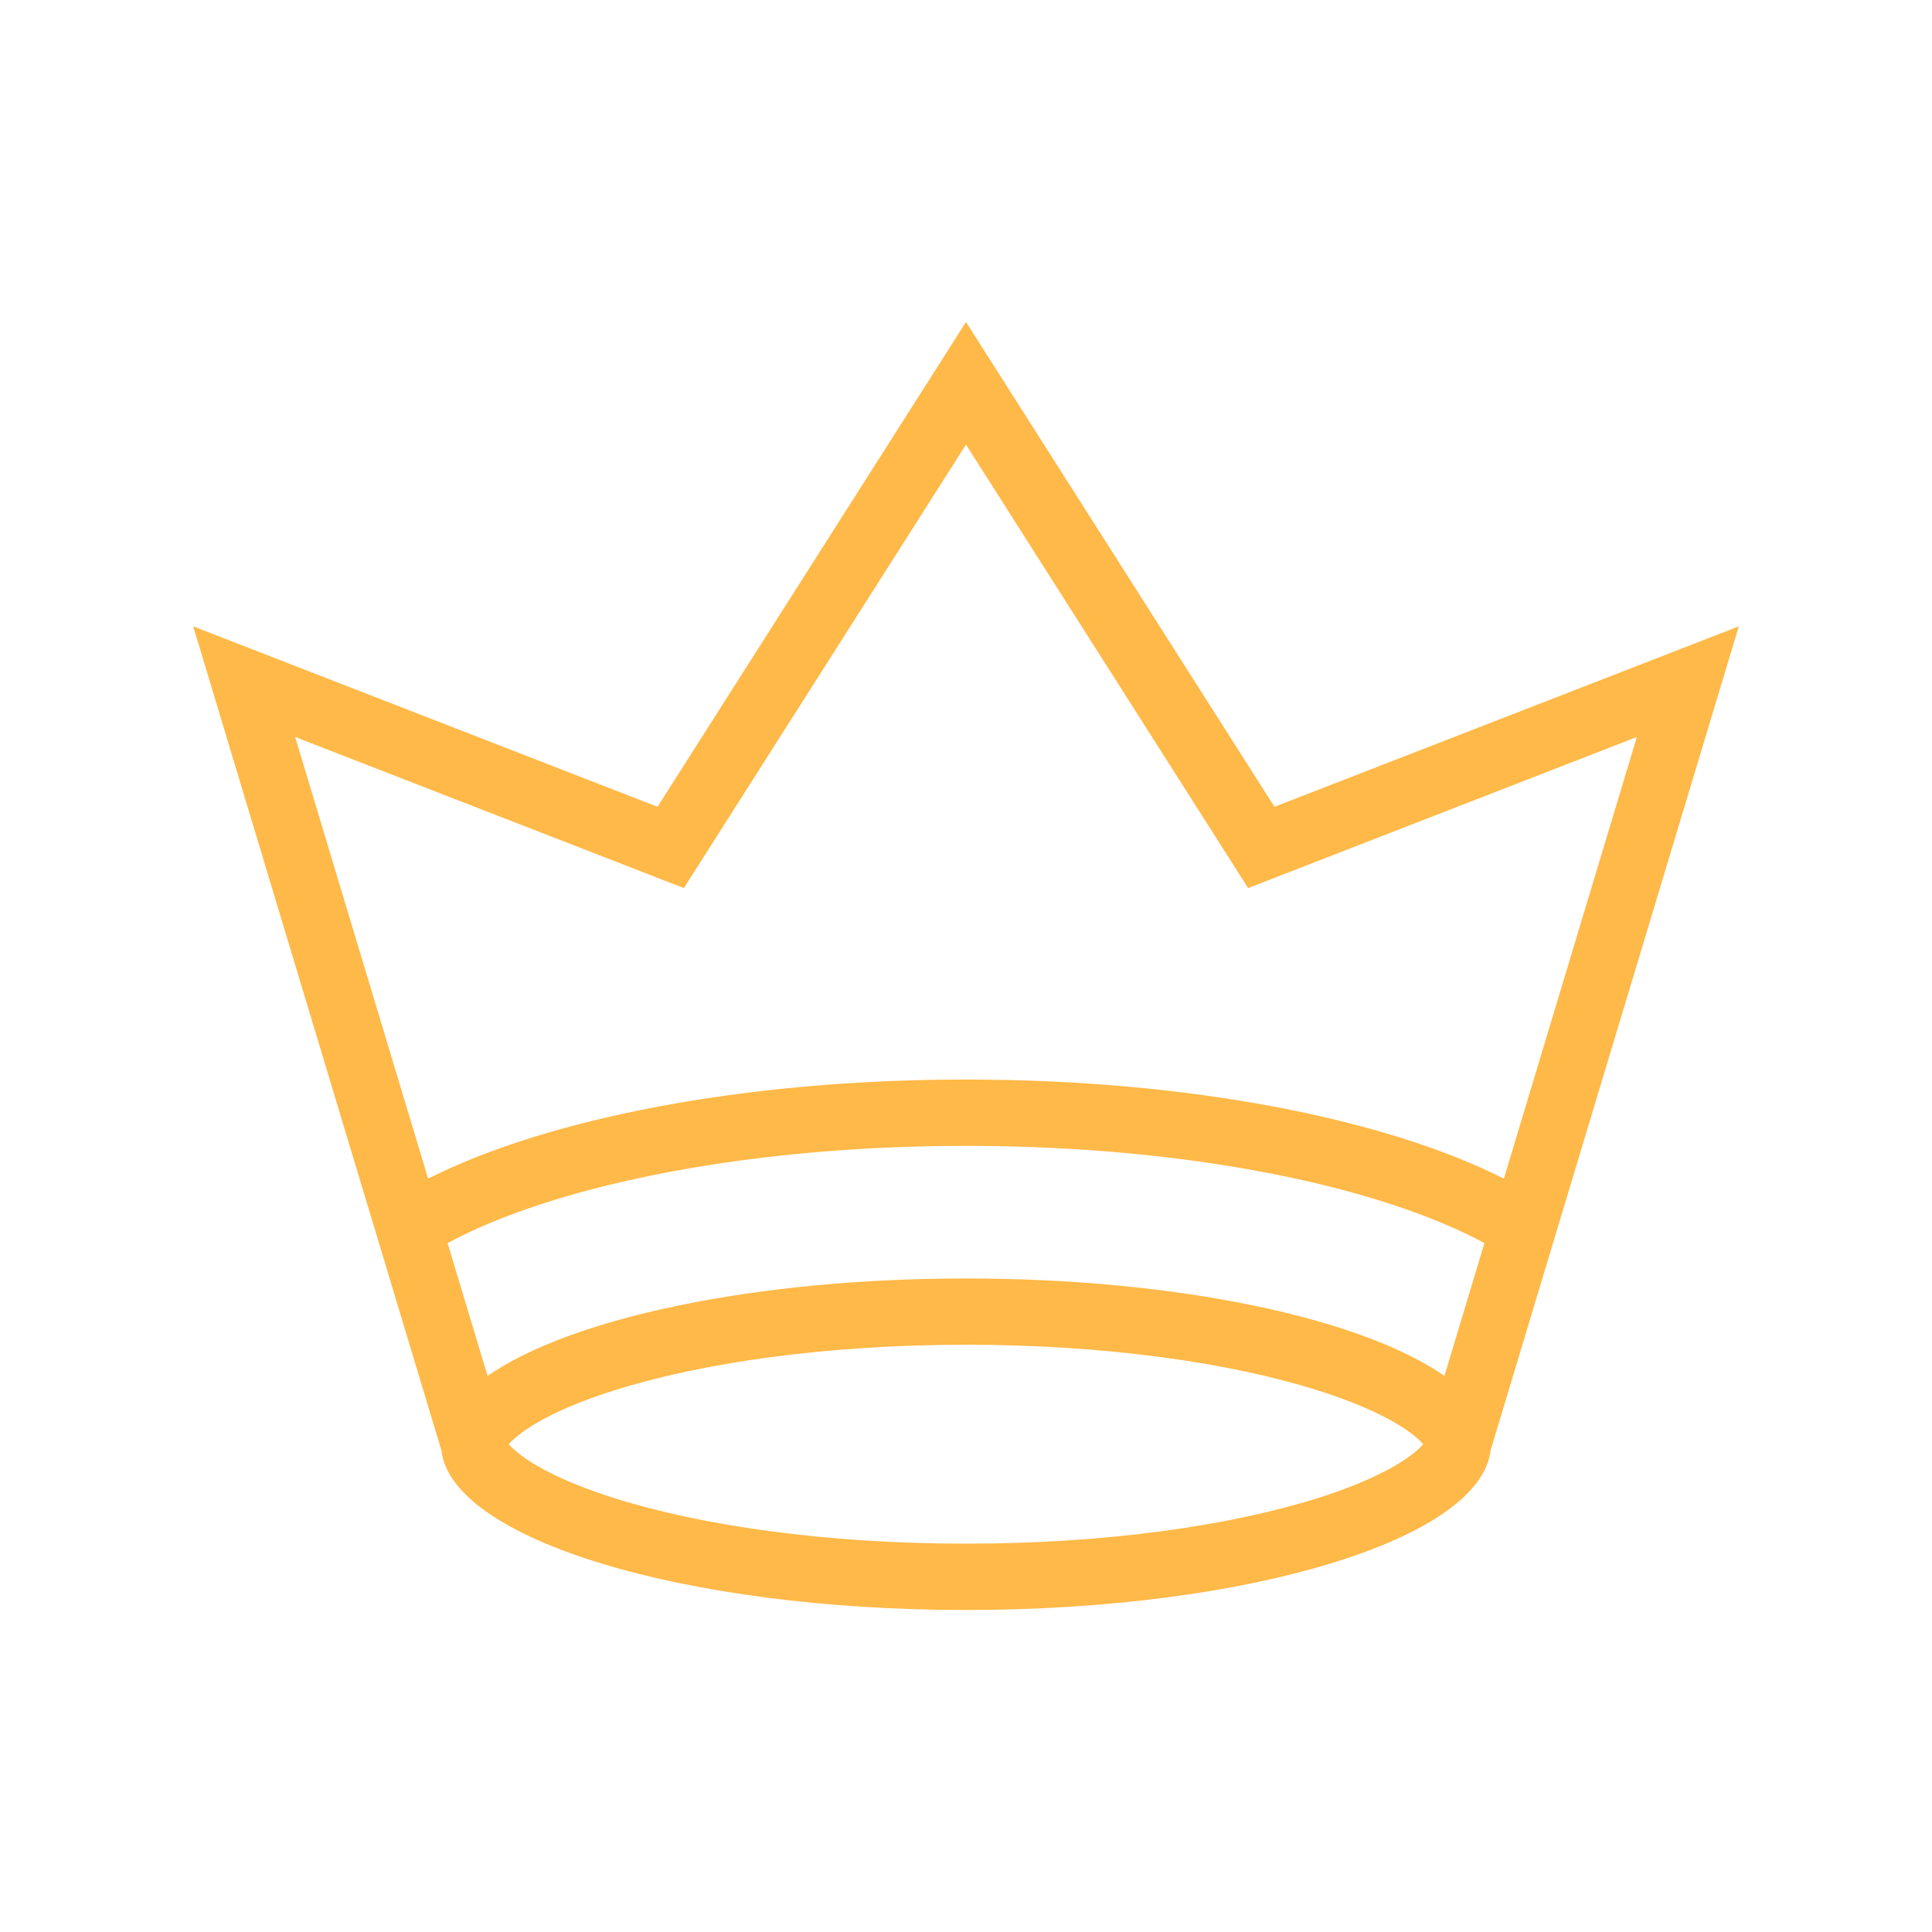 <svg fill="none" height="30" viewBox="0 0 30 30" width="30" xmlns="http://www.w3.org/2000/svg">
    <path clip-rule="evenodd" d="M15 5L19.79 12.528L27 9.726L23.146 22.52C22.989 23.898 19.402 25 15 25C10.598 25 7.011 23.898 6.854 22.521L3 9.726L10.21 12.528L15 5ZM23.05 19.303L22.429 21.365C21.149 20.473 18.304 19.852 15 19.852C11.696 19.852 8.851 20.473 7.571 21.365L6.95 19.303C7.275 19.127 7.669 18.954 8.131 18.79C9.841 18.186 12.27 17.793 15 17.793C17.73 17.793 20.159 18.186 21.869 18.79C22.331 18.954 22.725 19.127 23.05 19.303ZM23.352 18.302L25.417 11.444L19.381 13.79L15 6.904L10.619 13.79L4.583 11.444L6.648 18.302C8.491 17.371 11.544 16.763 15 16.763C18.456 16.763 21.509 17.371 23.352 18.302ZM22.1 22.426C22.066 22.386 22.007 22.328 21.906 22.252C21.62 22.039 21.142 21.804 20.46 21.589C19.108 21.162 17.177 20.881 15 20.881C12.823 20.881 10.892 21.162 9.54 21.589C8.858 21.804 8.38 22.039 8.094 22.252C7.993 22.328 7.934 22.386 7.9 22.426C7.934 22.465 7.993 22.524 8.094 22.6C8.38 22.813 8.858 23.048 9.54 23.263C10.892 23.69 12.823 23.97 15 23.97C17.177 23.97 19.108 23.69 20.46 23.263C21.142 23.048 21.62 22.813 21.906 22.6C22.007 22.524 22.066 22.465 22.1 22.426Z"
          fill="#FFB948"
          fill-rule="evenodd"/>
</svg>
